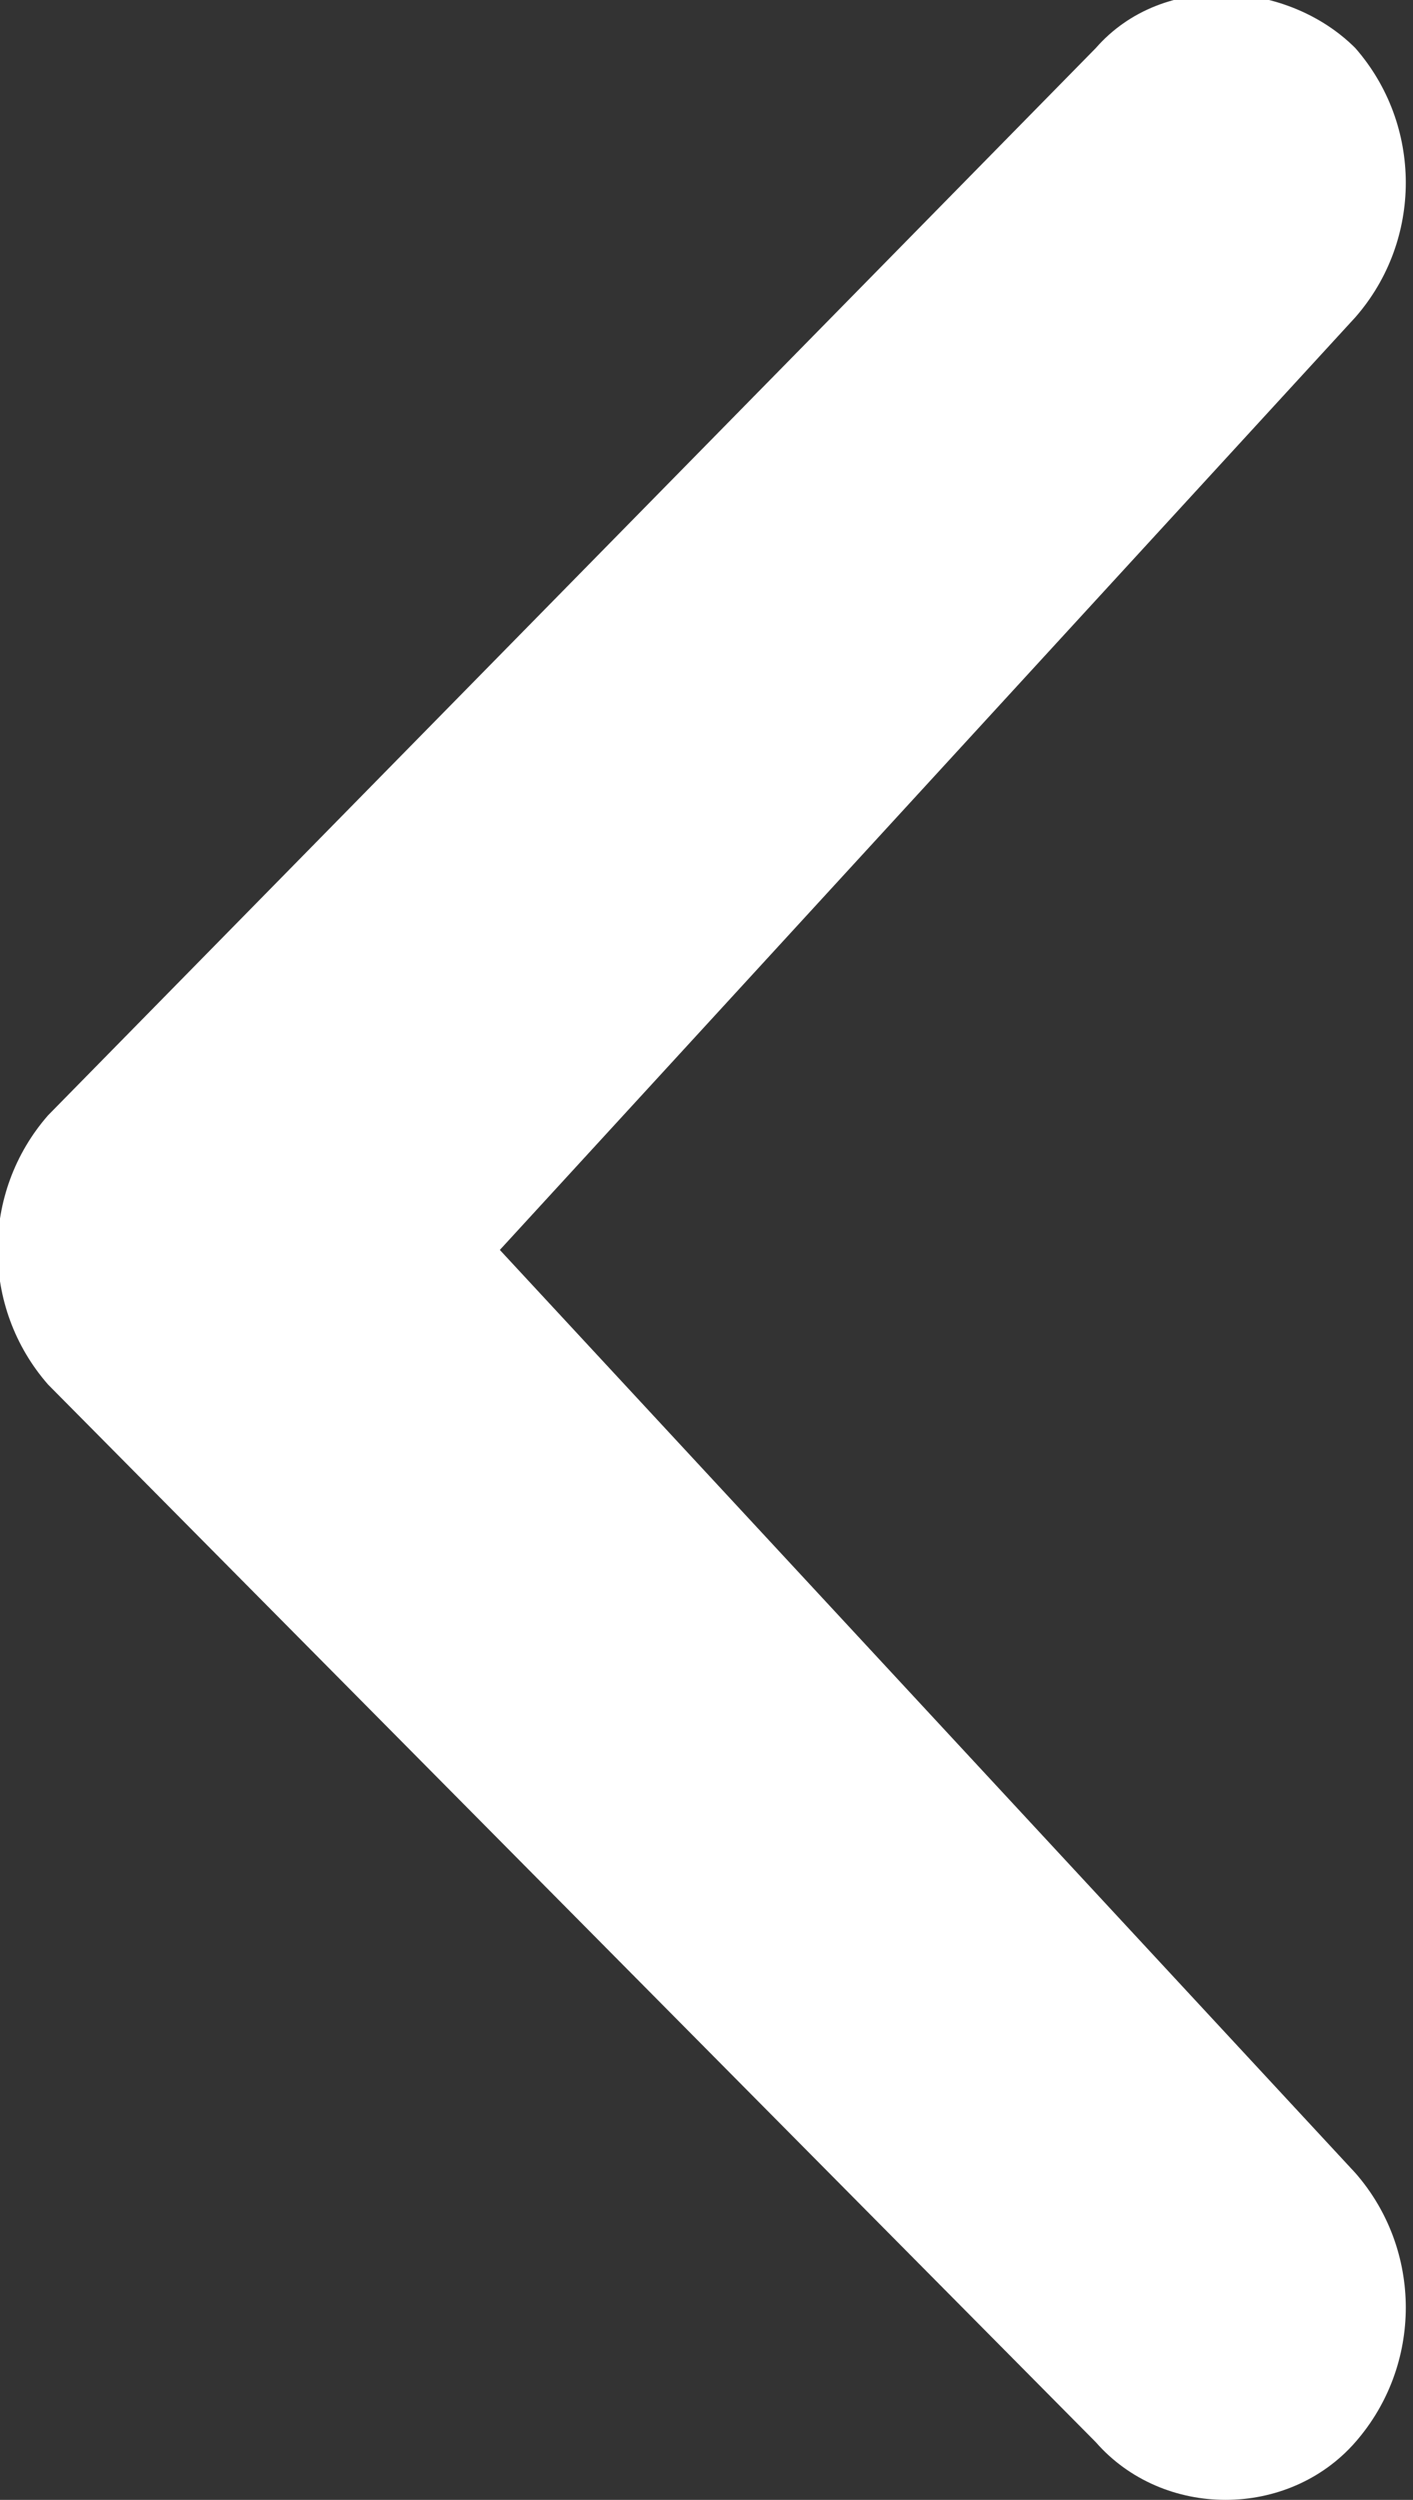 <?xml version="1.0" encoding="utf-8"?>
<!-- Generator: Adobe Illustrator 18.0.0, SVG Export Plug-In . SVG Version: 6.00 Build 0)  -->
<!DOCTYPE svg PUBLIC "-//W3C//DTD SVG 1.1//EN" "http://www.w3.org/Graphics/SVG/1.1/DTD/svg11.dtd">
<svg version="1.1" id="Layer_1" xmlns="http://www.w3.org/2000/svg" xmlns:xlink="http://www.w3.org/1999/xlink" x="0px" y="0px"
	 viewBox="15.7 0 14.7 26" enable-background="new 15.7 0 14.7 26" xml:space="preserve">
<rect x="15.7" y="0" width="14.7" height="26" fill="#333333" stroke="none"/>
<path fill="#FFFFFF" d="M29.8,3.3c0.7-0.8,0.7-2,0-2.8c-0.7-0.7-2-0.8-2.7,0L16.2,11.6c-0.7,0.8-0.7,2,0,2.8l10.9,11
	c0.7,0.8,2,0.8,2.7,0c0.7-0.8,0.7-2,0-2.8L20.9,13L29.8,3.3z"/>
</svg>
